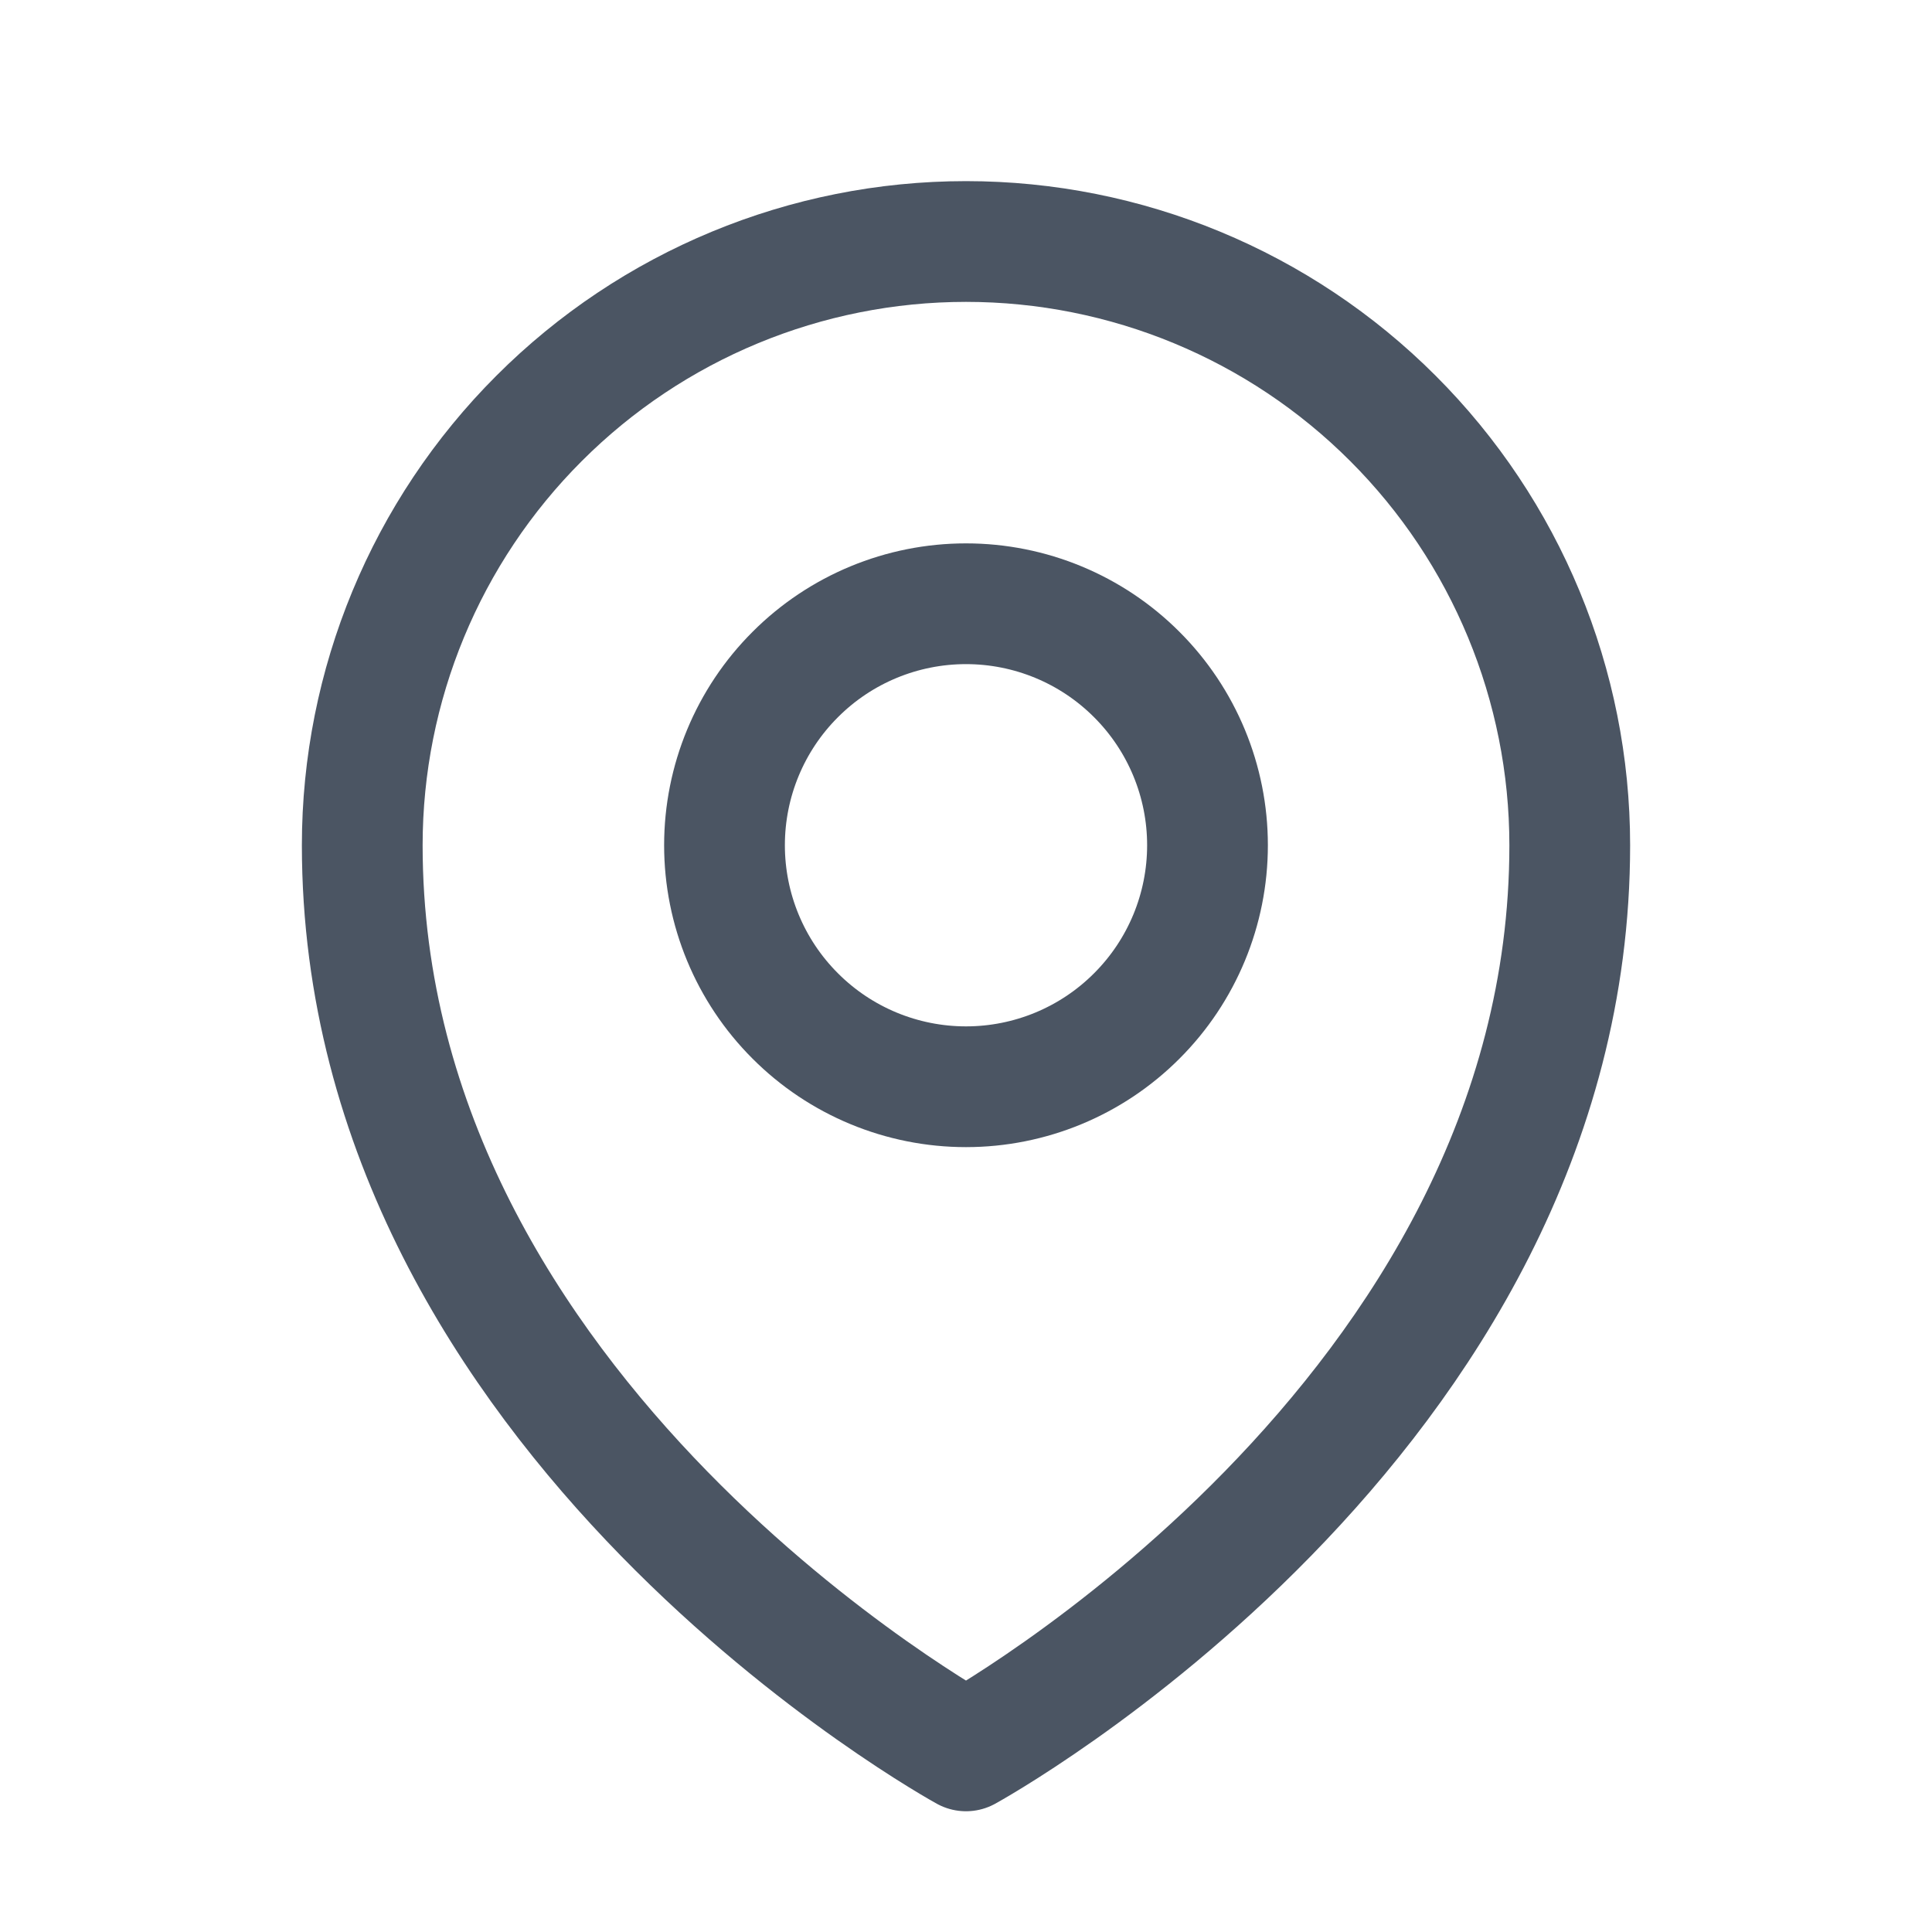 <svg width="24" height="24" viewBox="0 0 24 24" fill="none" xmlns="http://www.w3.org/2000/svg">
<path d="M15 10.5C15 11.296 14.684 12.059 14.121 12.621C13.559 13.184 12.796 13.5 12 13.5C11.204 13.5 10.441 13.184 9.879 12.621C9.316 12.059 9 11.296 9 10.5C9 9.704 9.316 8.941 9.879 8.379C10.441 7.816 11.204 7.5 12 7.5C12.796 7.5 13.559 7.816 14.121 8.379C14.684 8.941 15 9.704 15 10.5Z" stroke="#4B5563" stroke-width="1.5" stroke-linecap="round" stroke-linejoin="round"/>
<path d="M19.5 10.5C19.5 17.642 12 21.75 12 21.75C12 21.75 4.5 17.642 4.5 10.5C4.5 8.511 5.29 6.603 6.697 5.197C8.103 3.79 10.011 3 12 3C13.989 3 15.897 3.79 17.303 5.197C18.71 6.603 19.5 8.511 19.5 10.5Z" stroke="#4B5563" stroke-width="1.5" stroke-linecap="round" stroke-linejoin="round"/>
</svg>
